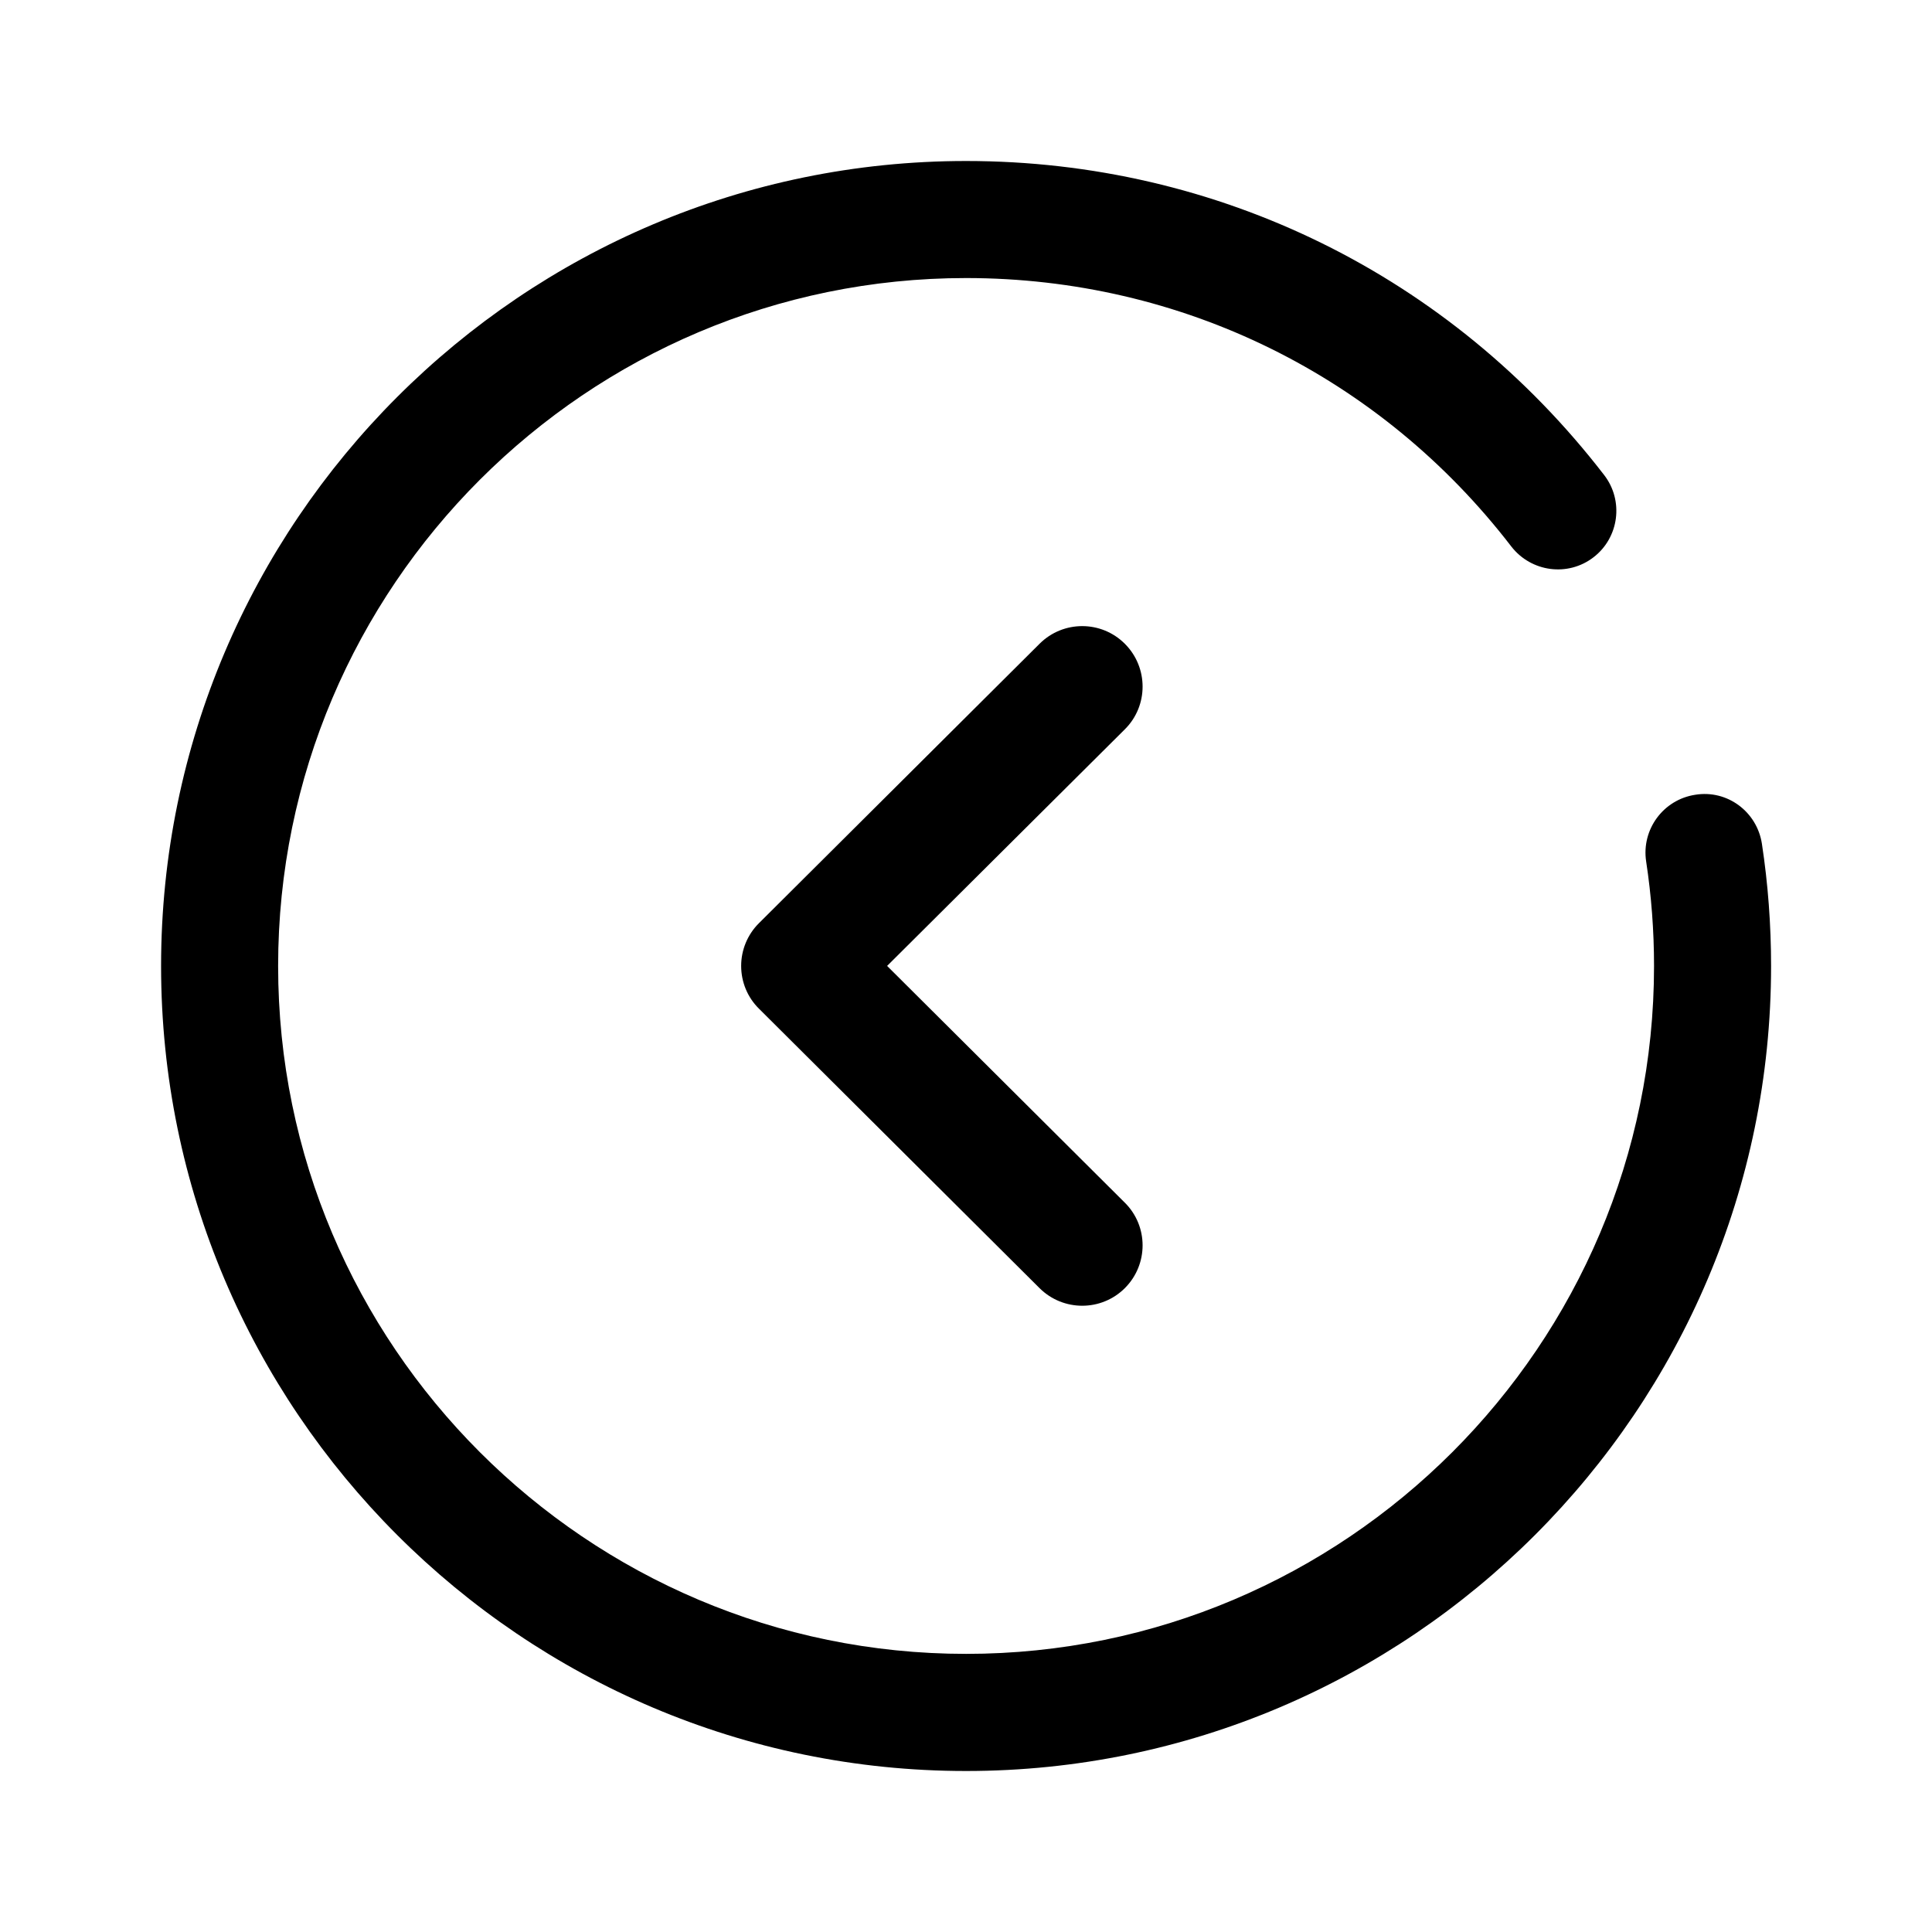 <svg width="24" height="24" viewBox="0 0 24 24" fill="none" xmlns="http://www.w3.org/2000/svg">
<path d="M22.001 12C22.001 17.514 17.515 22 12.001 22C6.487 22 2.001 17.514 2.001 12C2.001 6.486 6.487 2 12.001 2C15.129 2 18.018 3.423 19.928 5.902C20.173 6.22 20.113 6.678 19.796 6.922C19.478 7.168 19.022 7.107 18.775 6.79C17.144 4.669 14.674 3.454 12.001 3.454C7.289 3.454 3.455 7.287 3.455 12C3.455 16.712 7.289 20.545 12.001 20.545C16.713 20.545 20.547 16.712 20.547 12C20.547 11.563 20.514 11.126 20.449 10.701C20.389 10.305 20.661 9.934 21.058 9.873C21.457 9.807 21.826 10.084 21.887 10.481C21.963 10.979 22.001 11.49 22.001 12ZM13.973 14.94C14.267 15.232 14.267 15.706 13.975 16C13.683 16.293 13.208 16.294 12.914 16.002L9.428 12.53C9.286 12.39 9.207 12.199 9.207 11.999C9.207 11.8 9.286 11.609 9.428 11.468L12.914 7.997C13.208 7.704 13.683 7.705 13.975 7.999C14.267 8.293 14.267 8.768 13.973 9.06L11.02 11.999L13.973 14.94Z" fill="black"/>
</svg>

